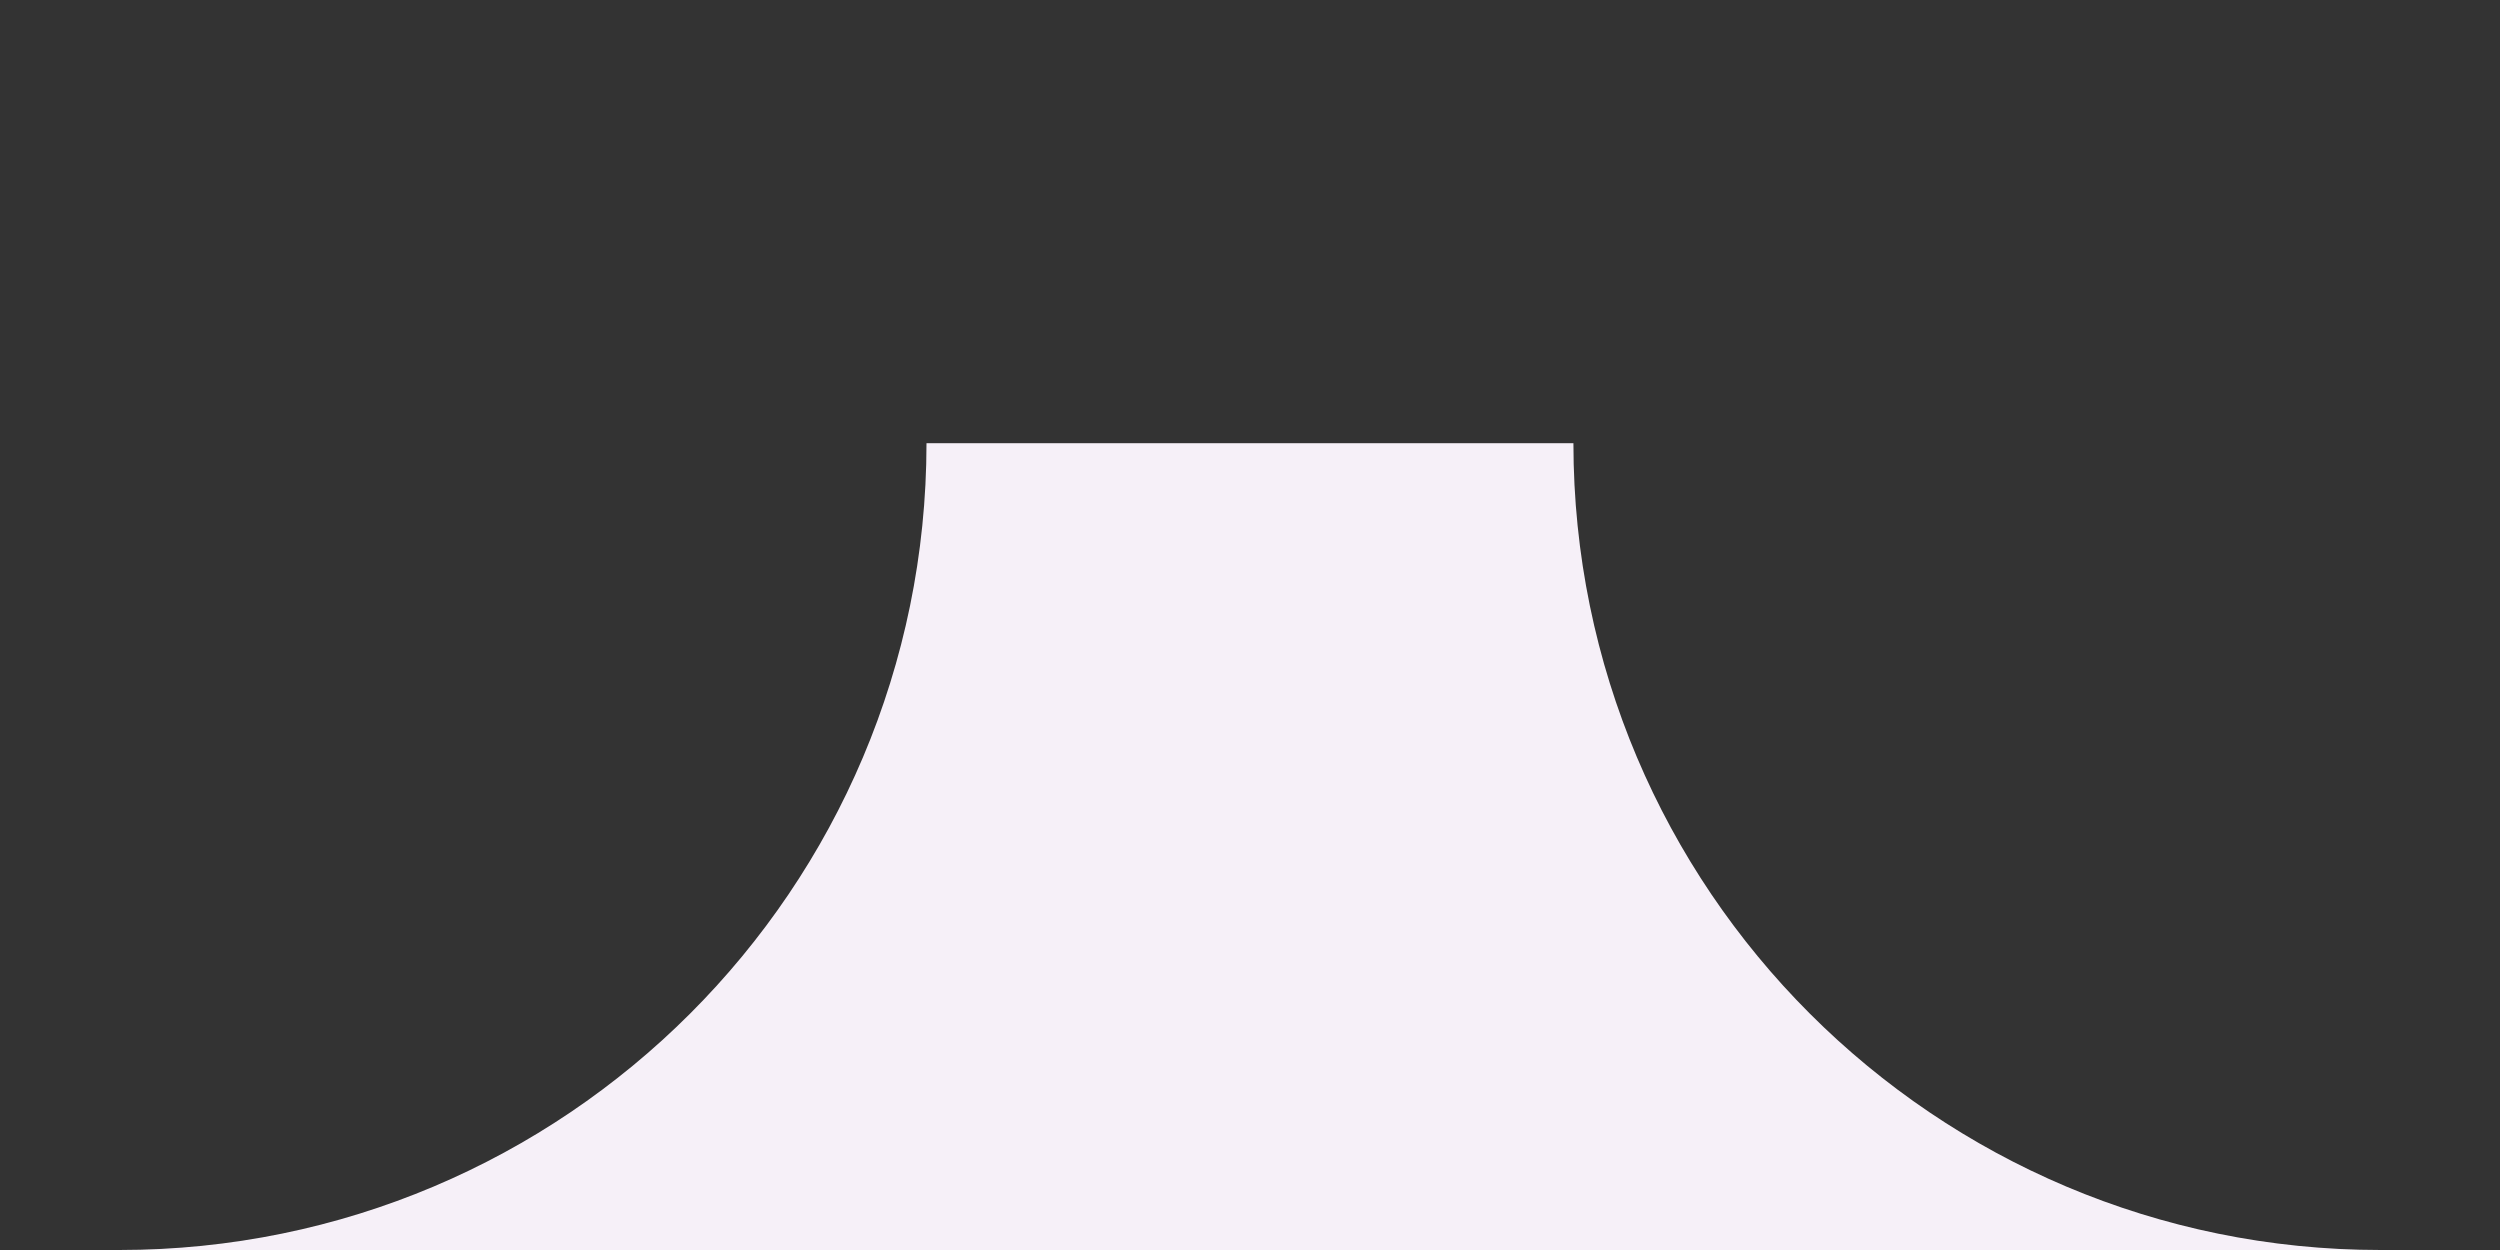 <?xml version="1.0" encoding="UTF-8"?>
<svg id="uuid-6b061984-2760-499d-9f73-760067c9e10d" data-name="Livello 1" xmlns="http://www.w3.org/2000/svg" width="30" height="15" viewBox="0 0 30 15">
  <rect x="0" y="0" width="30" height="15" fill="#333333" stroke="none"/>
  <defs>
    <style>
      .uuid-922e4a88-d4f9-4900-b3ae-f05974117805 {
        fill: #f6f0f8;
      }
    </style>
  </defs>
  <path class="uuid-922e4a88-d4f9-4900-b3ae-f05974117805" d="M18.882,5.318h-7.764c-.002,5.348-4.337,9.682-9.685,9.682H28.566c-5.348,0-9.683-4.335-9.685-9.682Z"/>
</svg>
